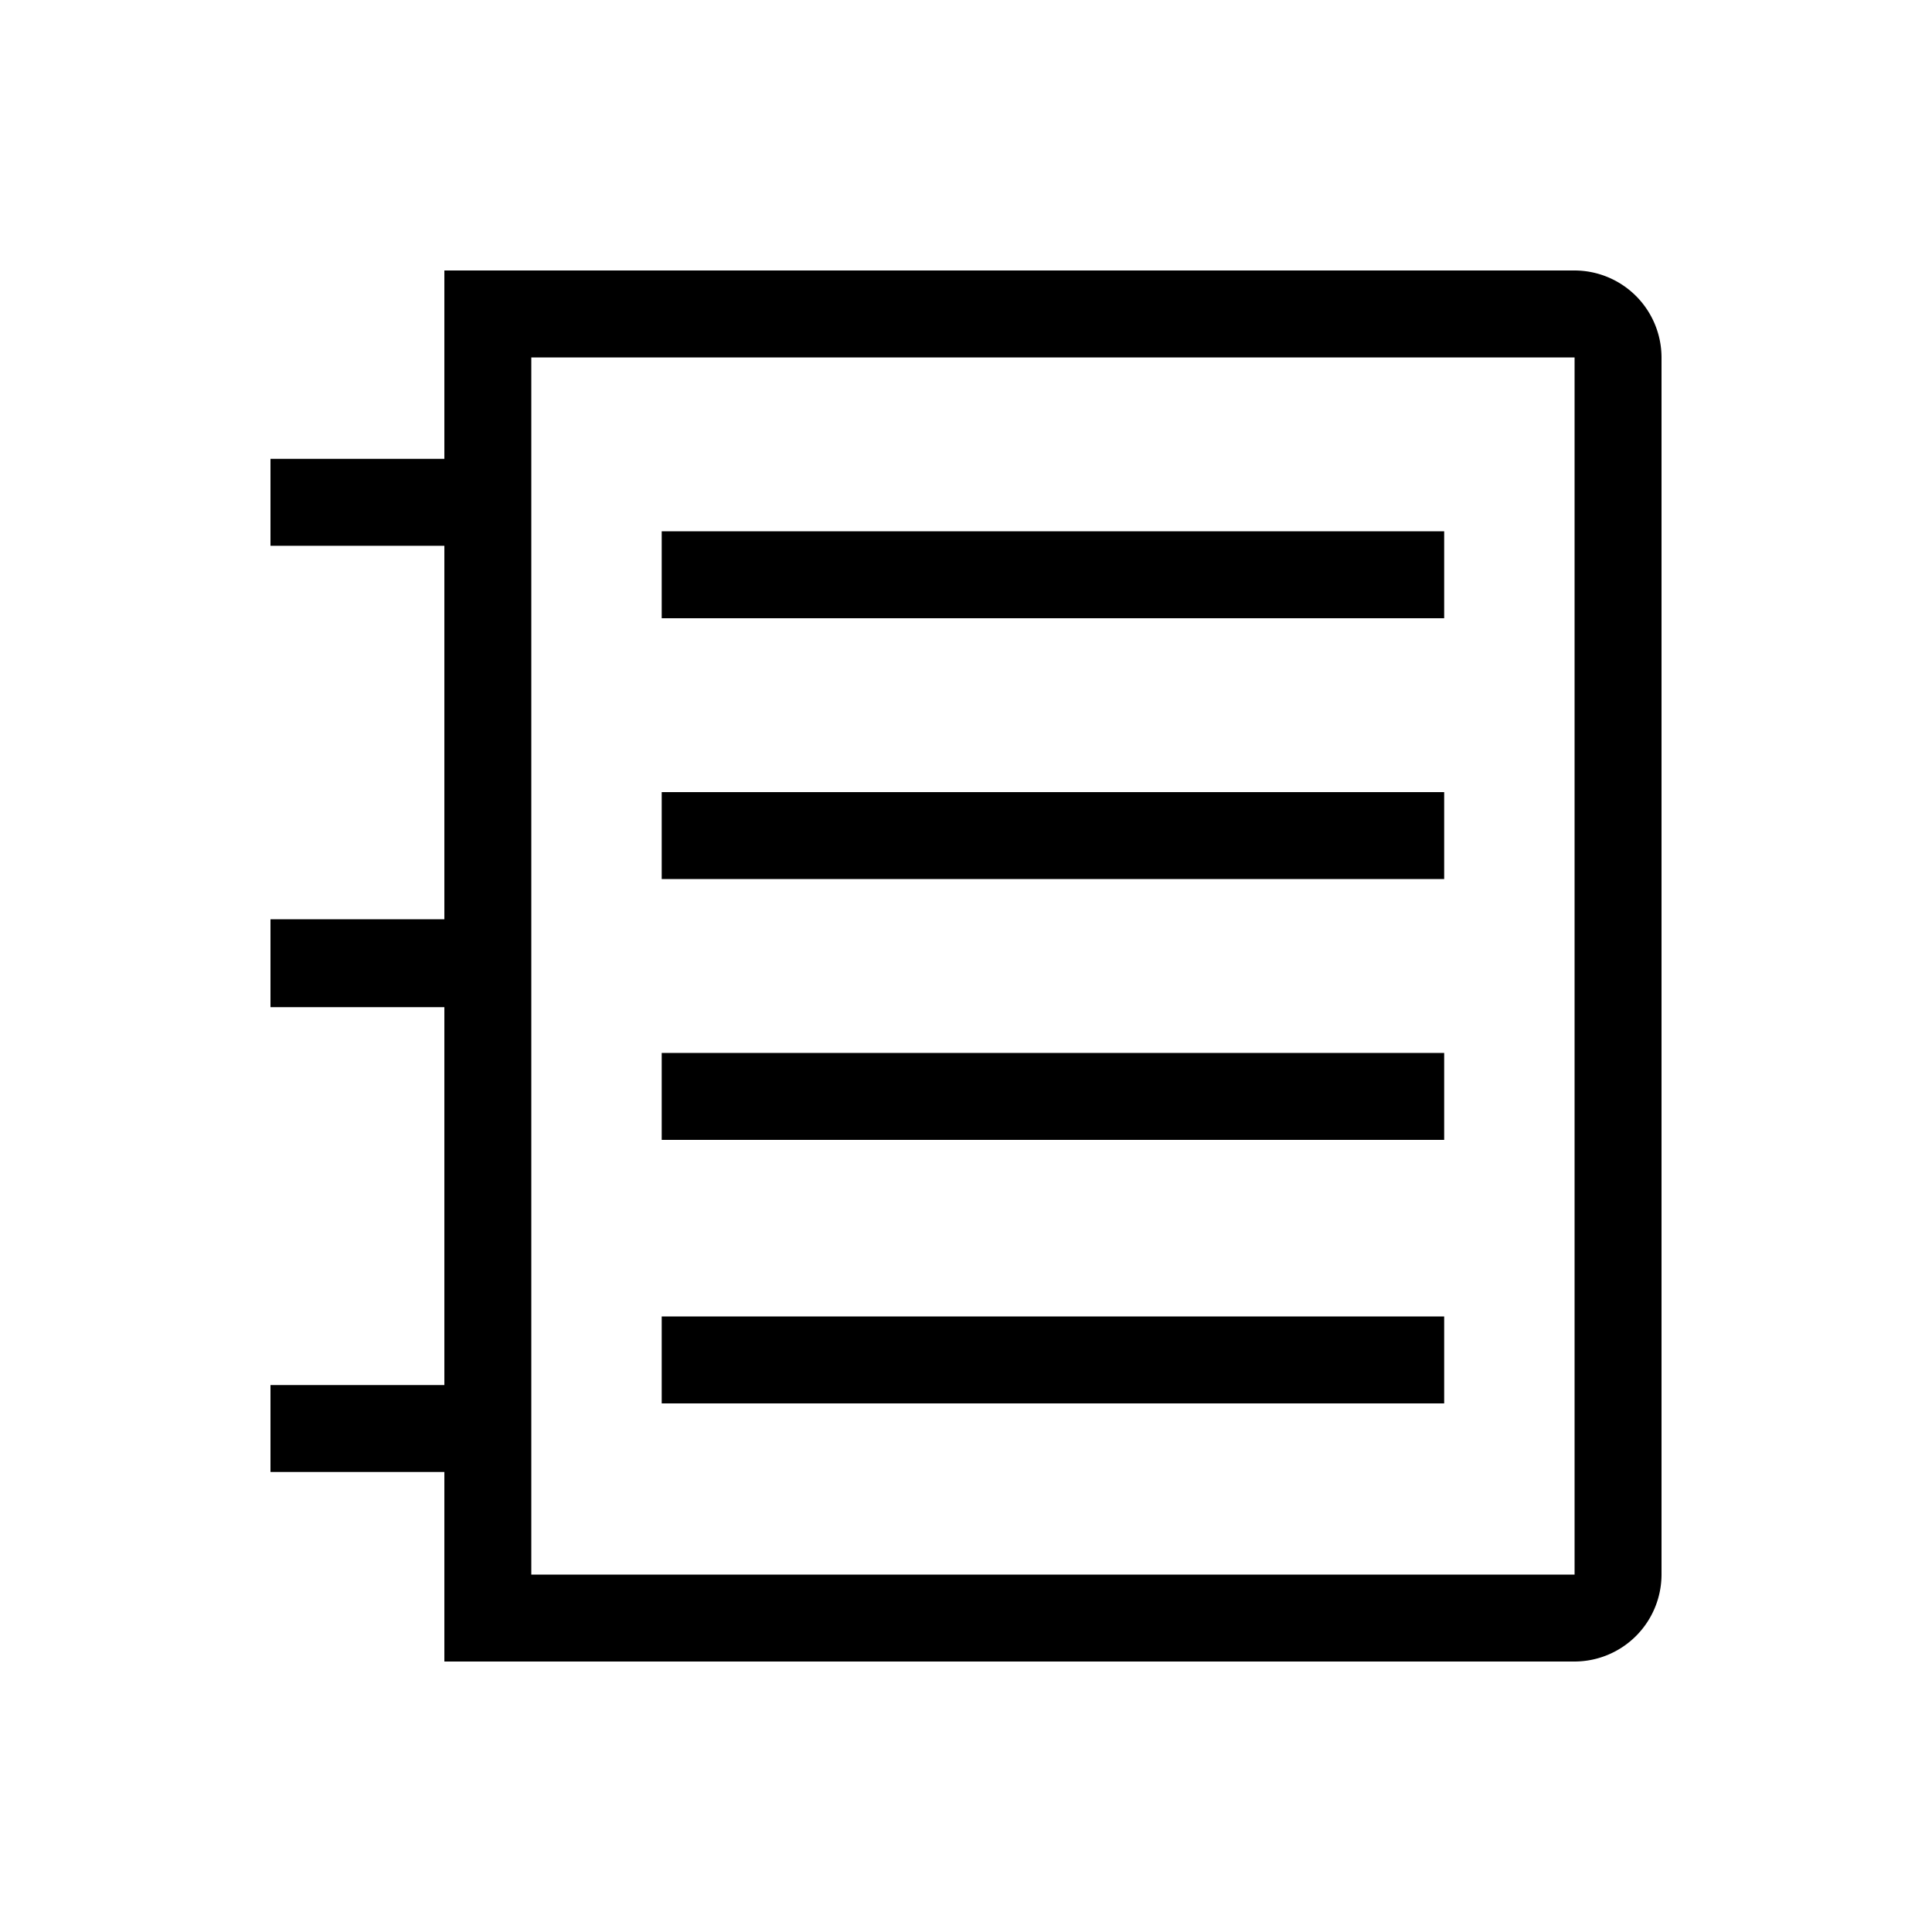 <svg xmlns="http://www.w3.org/2000/svg" xmlns:xlink="http://www.w3.org/1999/xlink" viewBox="0 0 100 100"><defs><style>.cls-1{fill:#fff;}.cls-2{mask:url(#mask);}.cls-3{mask:url(#mask-3);}.cls-4{mask:url(#mask-4-4);}</style><mask id="mask" x="21.59" y="14" width="65.81" height="72" maskUnits="userSpaceOnUse"><g id="mask-4"><polygon id="path-3" class="cls-1" points="21.59 86 87.41 86 87.41 14 21.59 14 21.59 86"/></g></mask><mask id="mask-3" x="21.59" y="27.64" width="65.81" height="72" maskUnits="userSpaceOnUse"><g id="mask-4-3" data-name="mask-4"><polygon id="path-3-3" data-name="path-3" class="cls-1" points="21.59 99.64 87.41 99.64 87.41 27.64 21.59 27.64 21.59 99.64"/></g></mask><mask id="mask-4-4" x="8.94" y="14" width="131.62" height="72" maskUnits="userSpaceOnUse"><g id="mask-4-5" data-name="mask-4"><polygon id="path-3-4" data-name="path-3" class="cls-1" points="8.94 86 140.56 86 140.56 14 8.94 14 8.94 86"/></g></mask></defs><g id="Outline"><path d="M23,23.75H14v4.5h9V47.58H14v4.55h9V71.69H14v4.5h9V86H81.5A4.51,4.51,0,0,0,86,81.5v-63A4.51,4.51,0,0,0,81.5,14H23ZM81.5,18.5v63h-54v-63Z"/><g class="cls-2"><polygon id="Fill-4" points="34.25 45.5 74.75 45.5 74.75 41 34.25 41 34.25 45.5"/></g><g class="cls-2"><polygon id="Fill-6" points="34.25 59 74.75 59 74.75 54.5 34.25 54.5 34.25 59"/></g><g class="cls-3"><polygon id="Fill-6-2" data-name="Fill-6" points="34.25 72.64 74.75 72.64 74.75 68.14 34.25 68.14 34.25 72.64"/></g><g class="cls-4"><polygon id="Fill-7" points="34.25 32 74.75 32 74.75 27.5 34.25 27.5 34.25 32"/></g></g></svg>